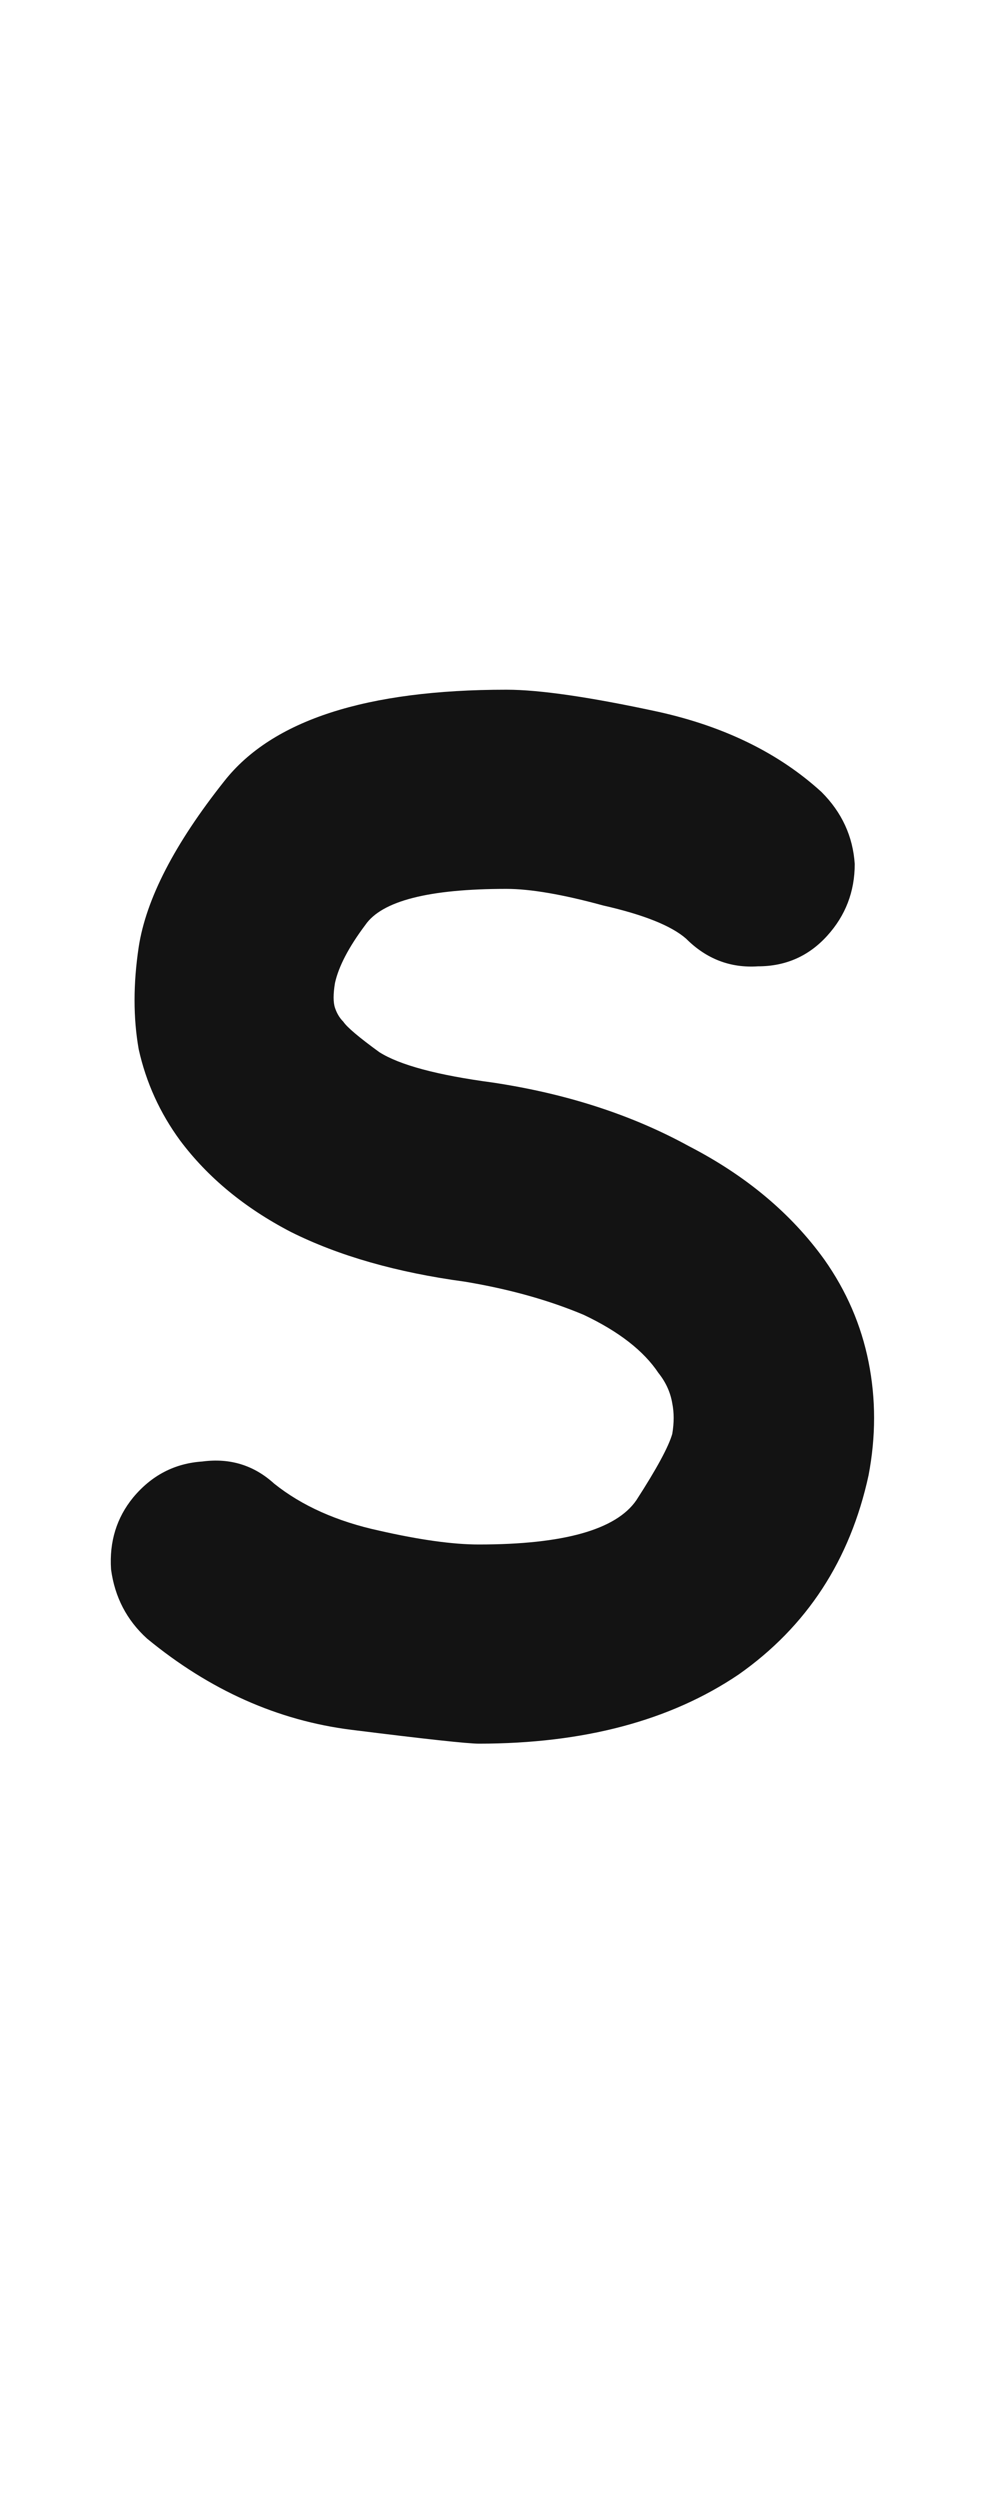 <svg xmlns="http://www.w3.org/2000/svg" width="81" height="203" viewBox="0 0 81 203"><path fill="#131313" d="M2.942,77.041 C1.295,75.544 0.322,73.672 0.022,71.426 C-0.127,69.18 0.472,67.233 1.819,65.586 C3.317,63.789 5.188,62.816 7.435,62.666 C9.681,62.367 11.627,62.965 13.274,64.463 C15.521,66.26 18.366,67.533 21.81,68.281 C25.104,69.03 27.799,69.404 29.896,69.404 C36.784,69.404 41.051,68.206 42.698,65.811 C44.345,63.265 45.319,61.468 45.618,60.42 C45.768,59.521 45.768,58.698 45.618,57.949 C45.468,57.051 45.094,56.227 44.495,55.479 C43.297,53.682 41.276,52.109 38.431,50.762 C35.586,49.564 32.366,48.665 28.772,48.066 C23.232,47.318 18.515,45.97 14.622,44.023 C10.879,42.077 7.884,39.606 5.638,36.611 C3.991,34.365 2.868,31.895 2.269,29.199 C1.819,26.654 1.819,23.883 2.269,20.889 C2.868,16.995 5.188,12.503 9.231,7.412 C13.125,2.471 20.761,0 32.142,0 C34.837,0 38.955,0.599 44.495,1.797 C49.886,2.995 54.303,5.166 57.747,8.311 C59.394,9.958 60.293,11.904 60.442,14.15 C60.442,16.396 59.694,18.343 58.196,19.99 C56.699,21.637 54.827,22.461 52.581,22.461 C50.335,22.611 48.388,21.862 46.741,20.215 C45.543,19.167 43.297,18.268 40.003,17.52 C36.709,16.621 34.088,16.172 32.142,16.172 C25.853,16.172 22.034,17.145 20.687,19.092 C19.339,20.889 18.515,22.461 18.216,23.809 C18.066,24.707 18.066,25.381 18.216,25.83 C18.366,26.279 18.59,26.654 18.89,26.953 C19.189,27.402 20.162,28.226 21.81,29.424 C23.457,30.472 26.526,31.296 31.019,31.895 C37.008,32.793 42.324,34.515 46.966,37.061 C51.608,39.456 55.276,42.526 57.972,46.27 C59.769,48.815 60.966,51.585 61.565,54.58 C62.164,57.575 62.164,60.645 61.565,63.789 C60.068,70.677 56.549,76.068 51.009,79.961 C45.468,83.704 38.431,85.576 29.896,85.576 C28.997,85.576 25.553,85.202 19.563,84.453 C13.574,83.704 8.034,81.234 2.942,77.041 Z" transform="translate(9 56)"/></svg>